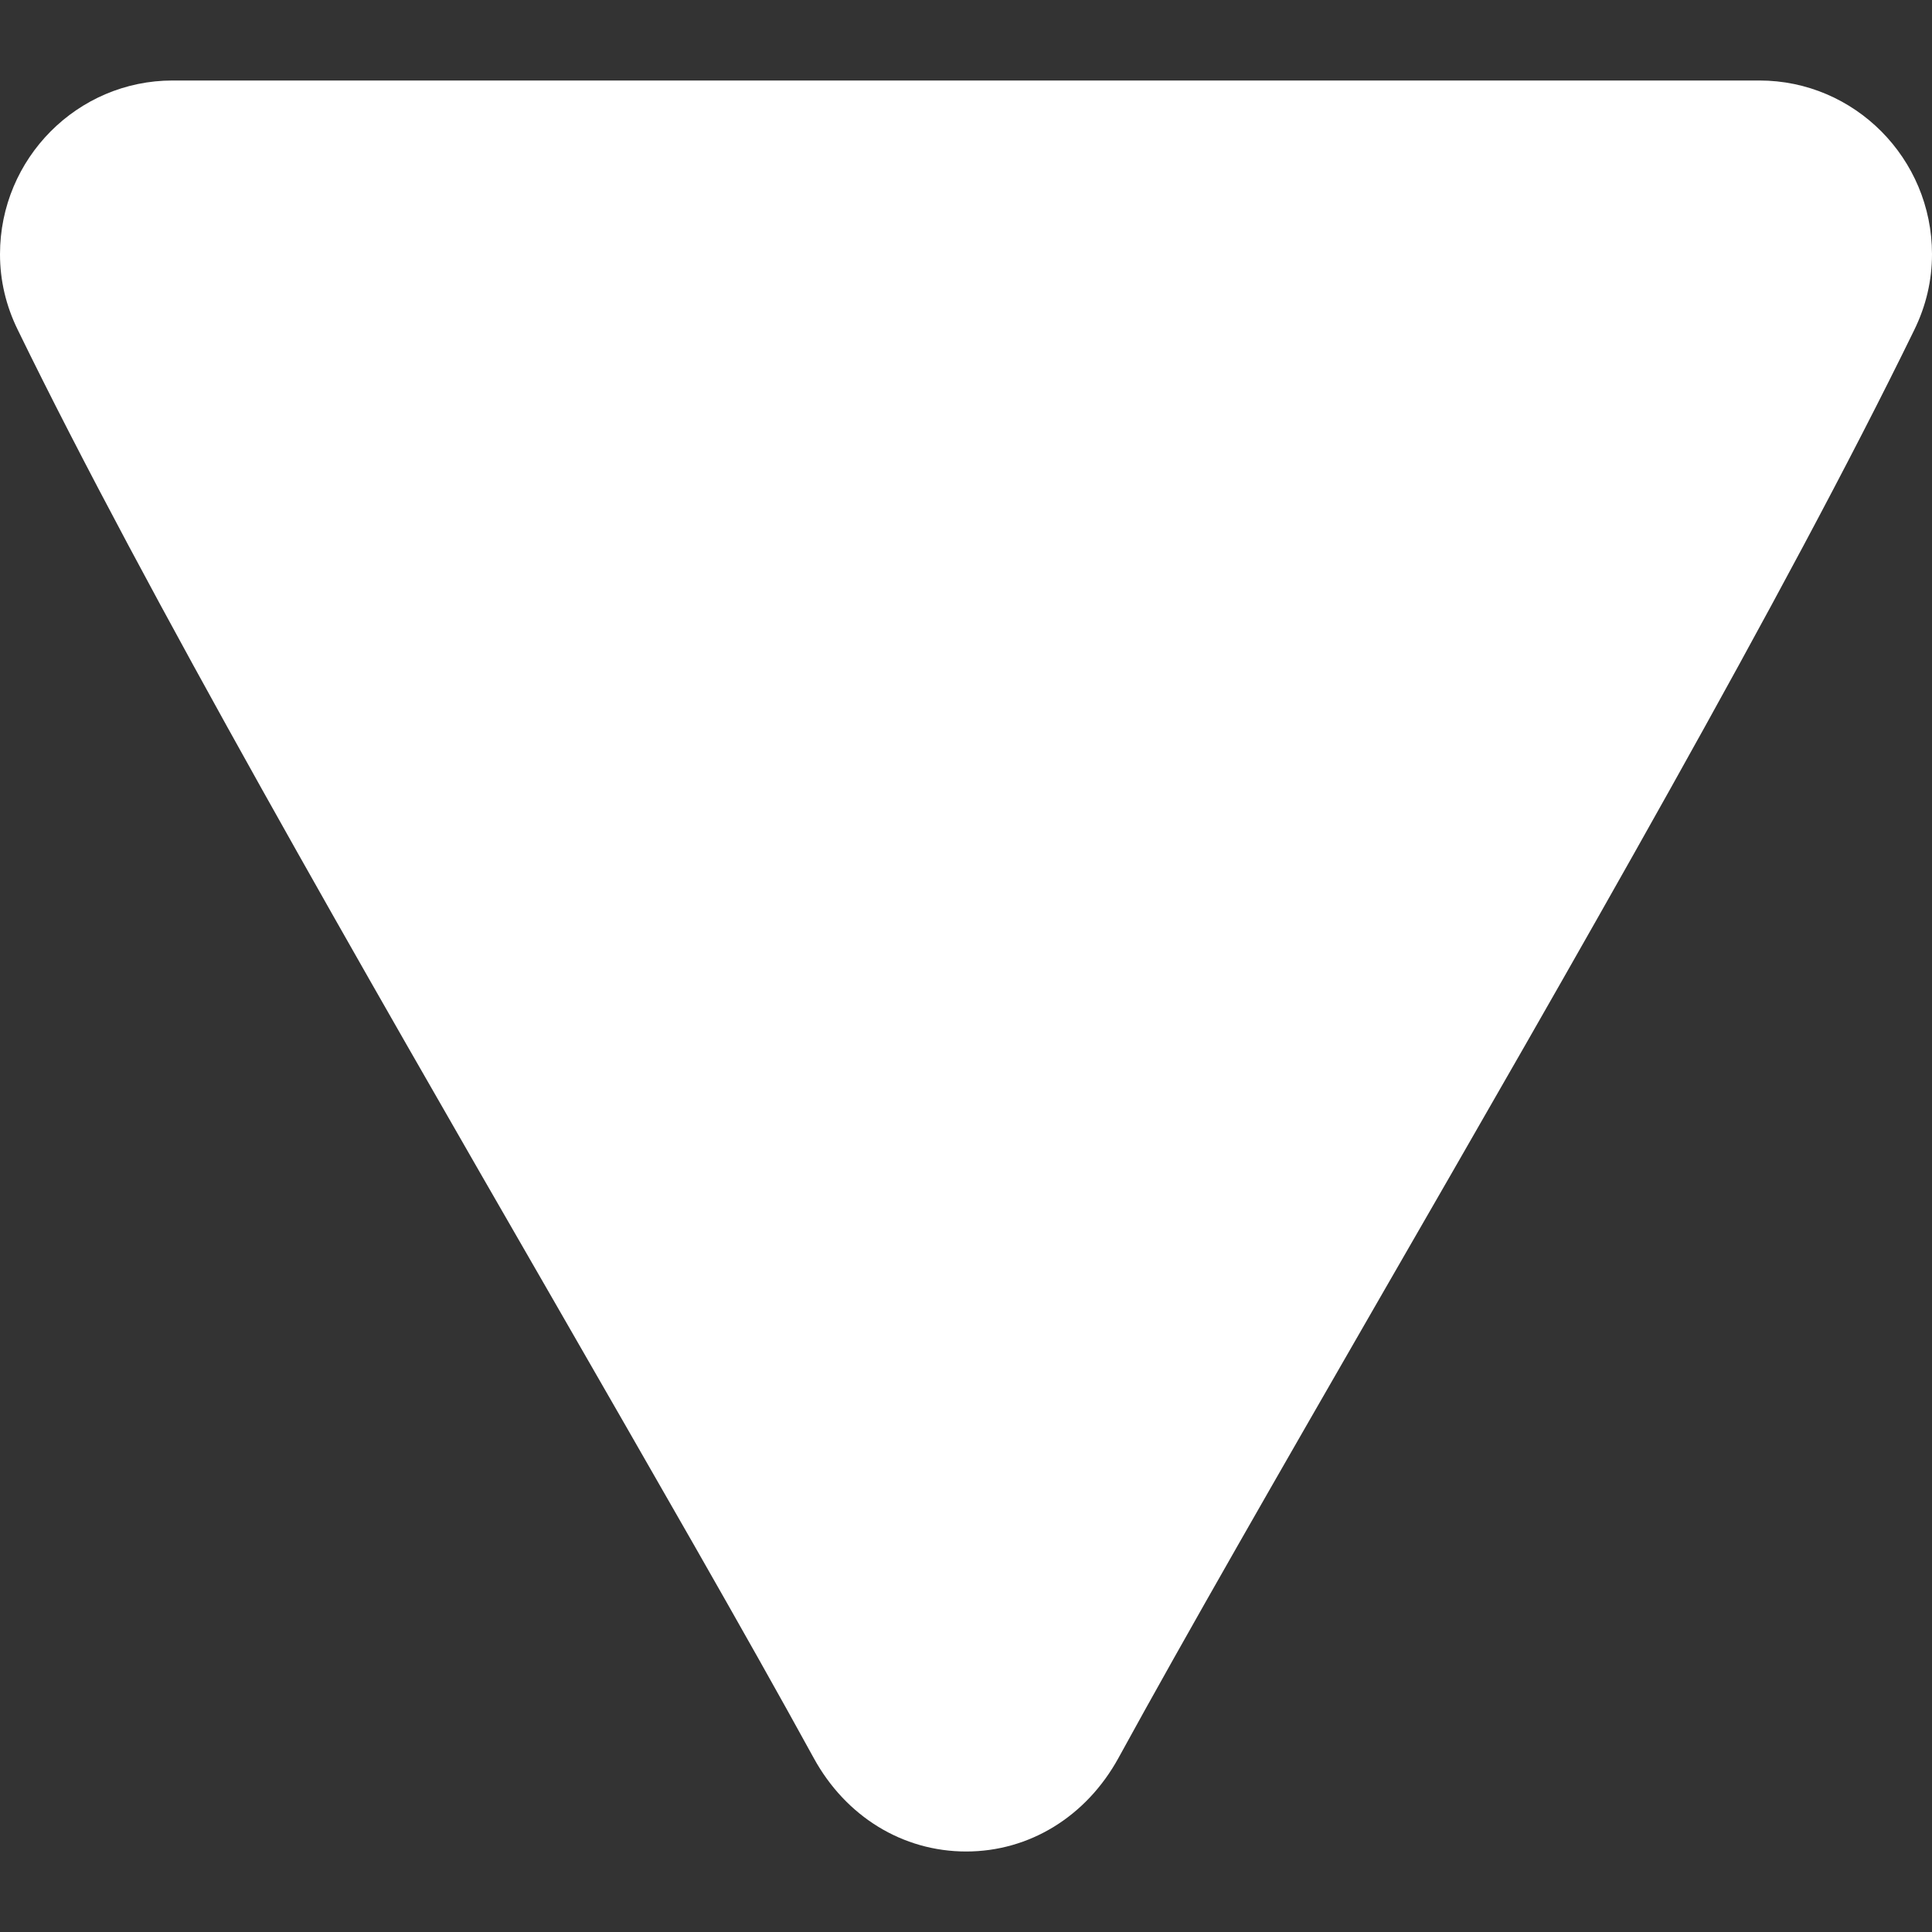 <svg width="12" height="12" viewBox="0 0 12 12" fill="none" xmlns="http://www.w3.org/2000/svg">
<rect x="0" y="0" width="12" height="12" fill="#333333" stroke="none"/>
<path d="M10.928 0.5L6 0.5L1.072 0.5C0.481 0.5 0 0.984 0 1.579C0 1.742 0.037 1.899 0.11 2.048C0.909 3.688 2.249 6.013 3.431 8.064C4.048 9.137 4.632 10.149 5.054 10.919C5.253 11.283 5.607 11.5 6.001 11.5C6.394 11.5 6.747 11.283 6.947 10.919C7.368 10.15 7.951 9.138 8.568 8.066C9.751 6.014 11.091 3.688 11.89 2.049C11.963 1.9 12 1.742 12 1.579C12 0.984 11.519 0.5 10.928 0.5Z" fill="white"/>
</svg>
